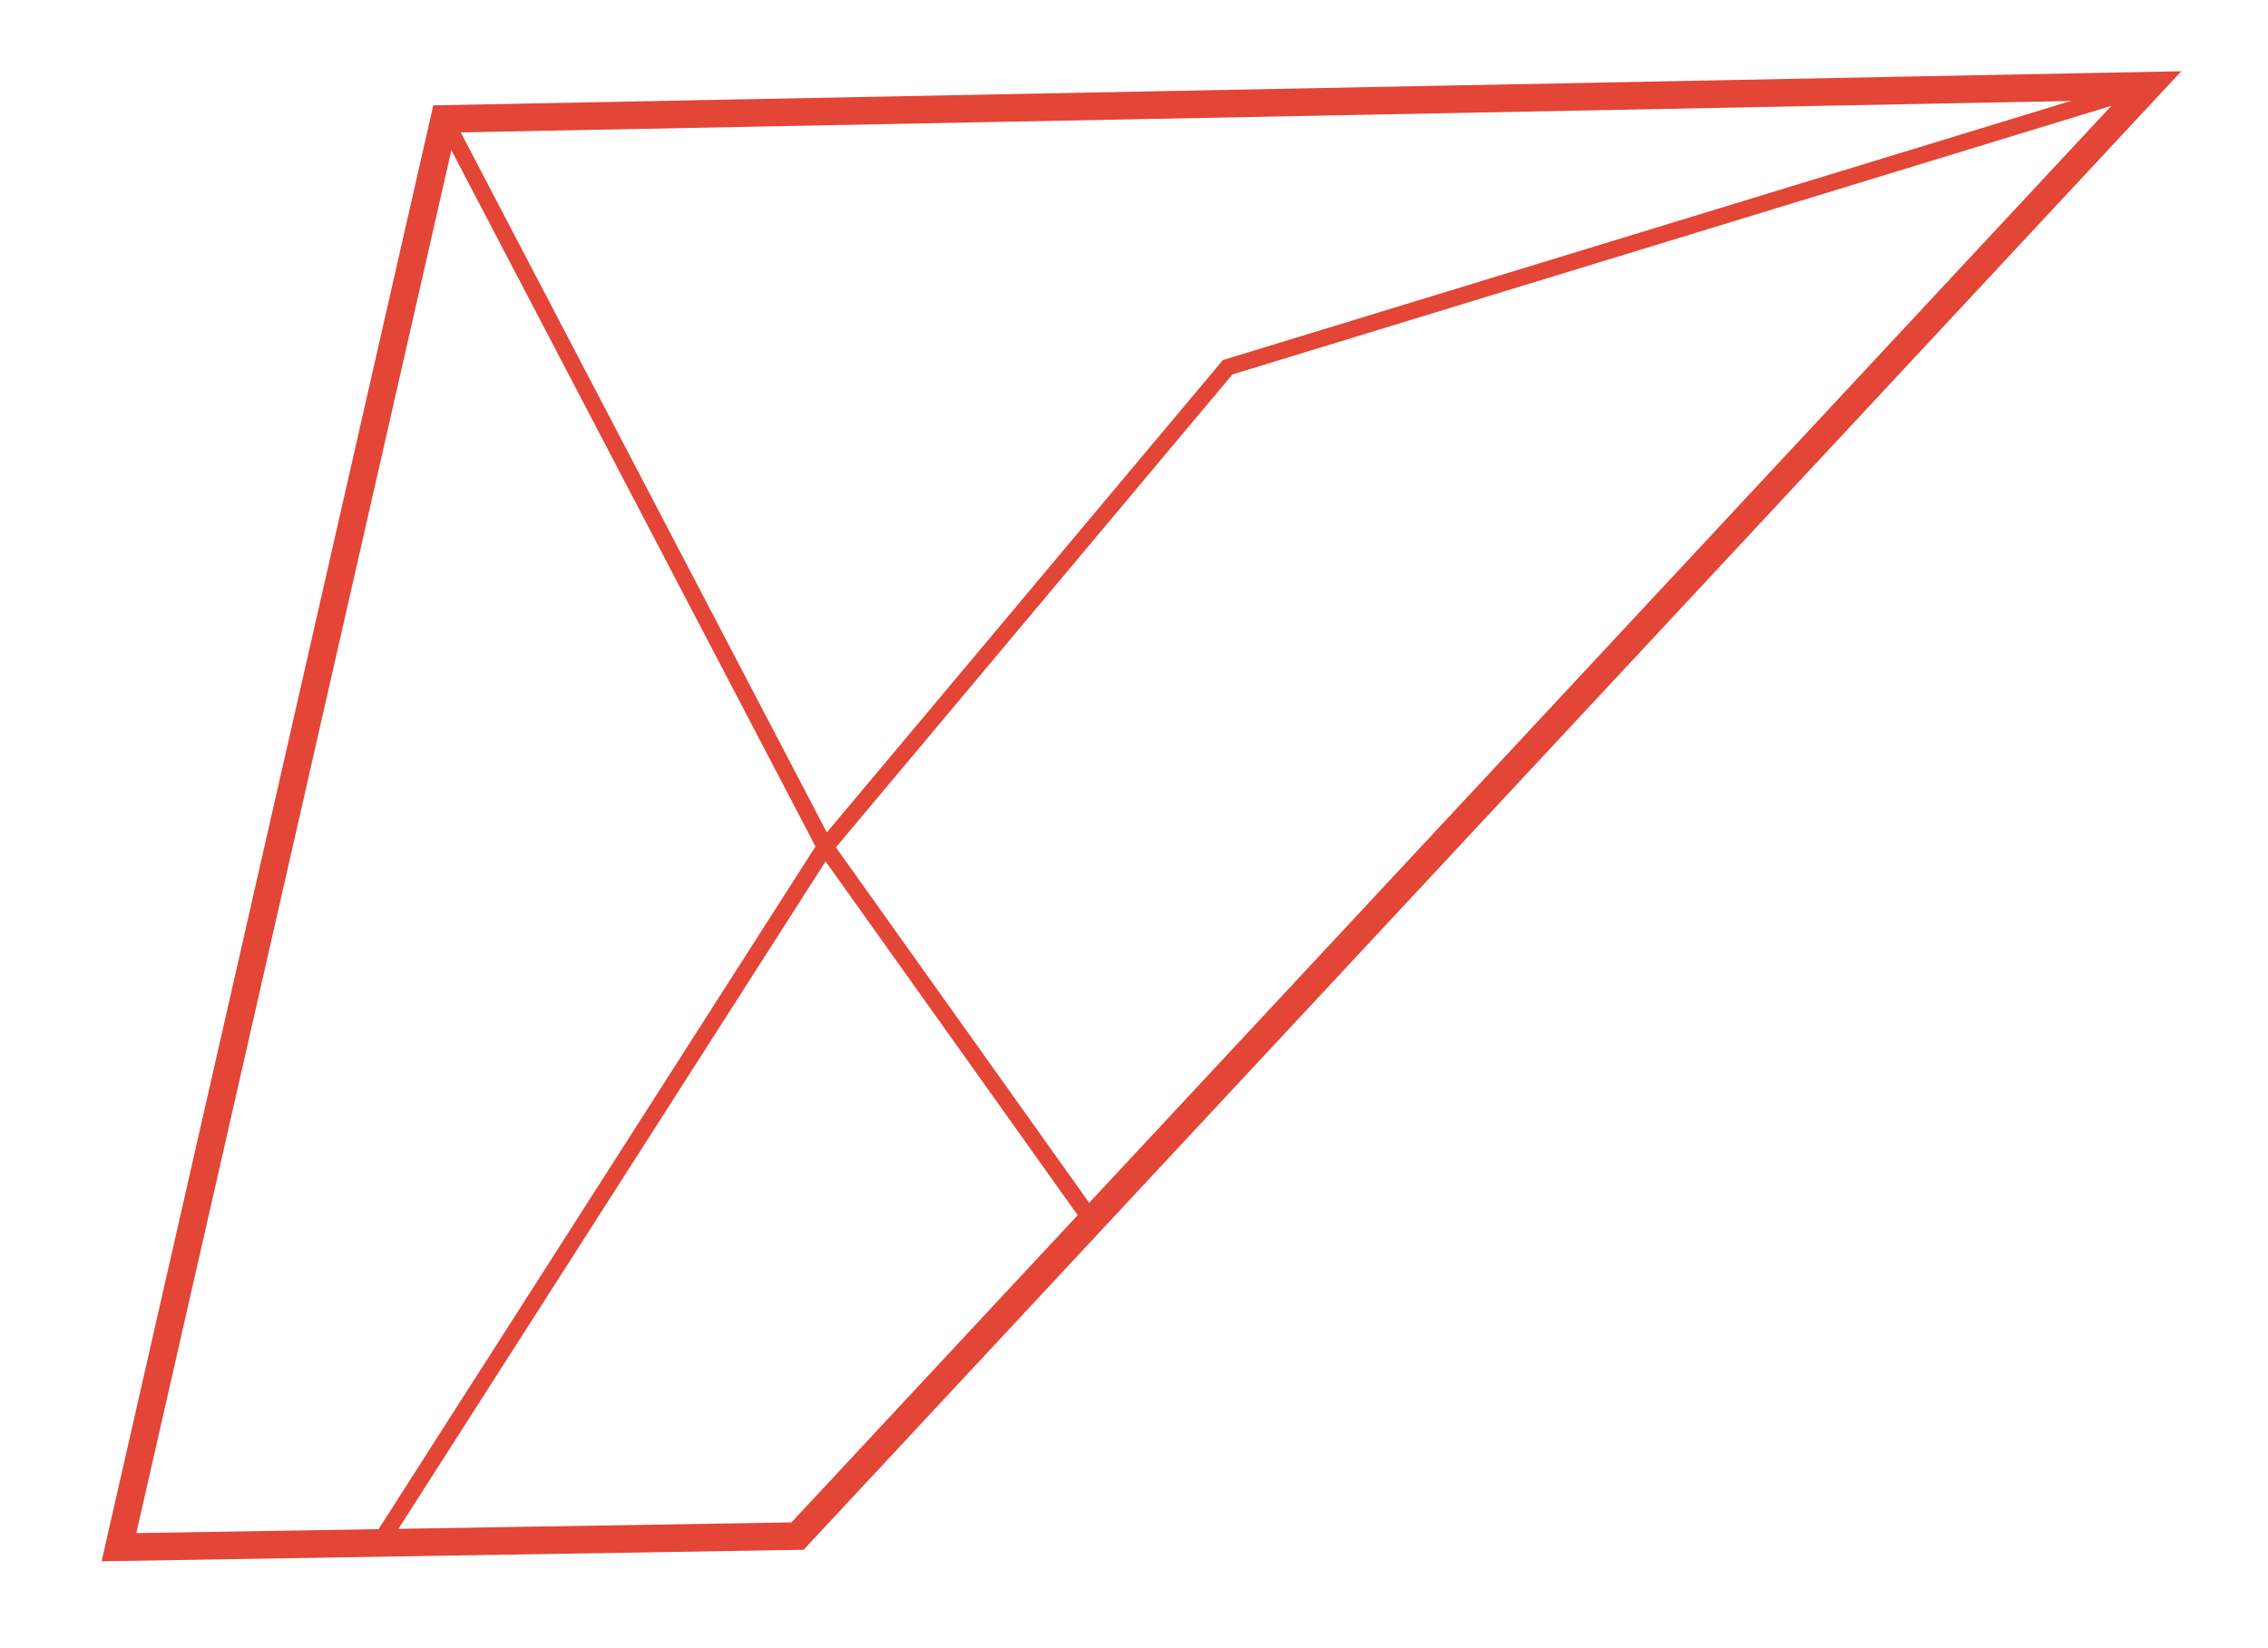 <?xml version="1.0" encoding="utf-8"?>
<!-- Generator: Adobe Illustrator 19.2.1, SVG Export Plug-In . SVG Version: 6.00 Build 0)  -->
<svg version="1.1" id="Layer_1" xmlns="http://www.w3.org/2000/svg" xmlns:xlink="http://www.w3.org/1999/xlink" x="0px" y="0px"
	 viewBox="0 0 368 267.5" style="enable-background:new 0 0 368 267.5;" xml:space="preserve">
<style type="text/css">
	.st0{fill:none;stroke:#E34537;stroke-width:4.476;}
	.st1{fill:none;stroke:#E34537;stroke-width:2.686;}
</style>
<path class="st0" d="M19.3,251.1L72.1,19.3l276.6-5.4L129.4,249.3L19.3,251.1z"/>
<path class="st1" d="M62.3,249.3l71.6-111.9l42.1,59.1"/>
<path class="st1" d="M72.1,19.3l61.8,118.2l65.3-77.9l149.5-45.7"/>
</svg>
